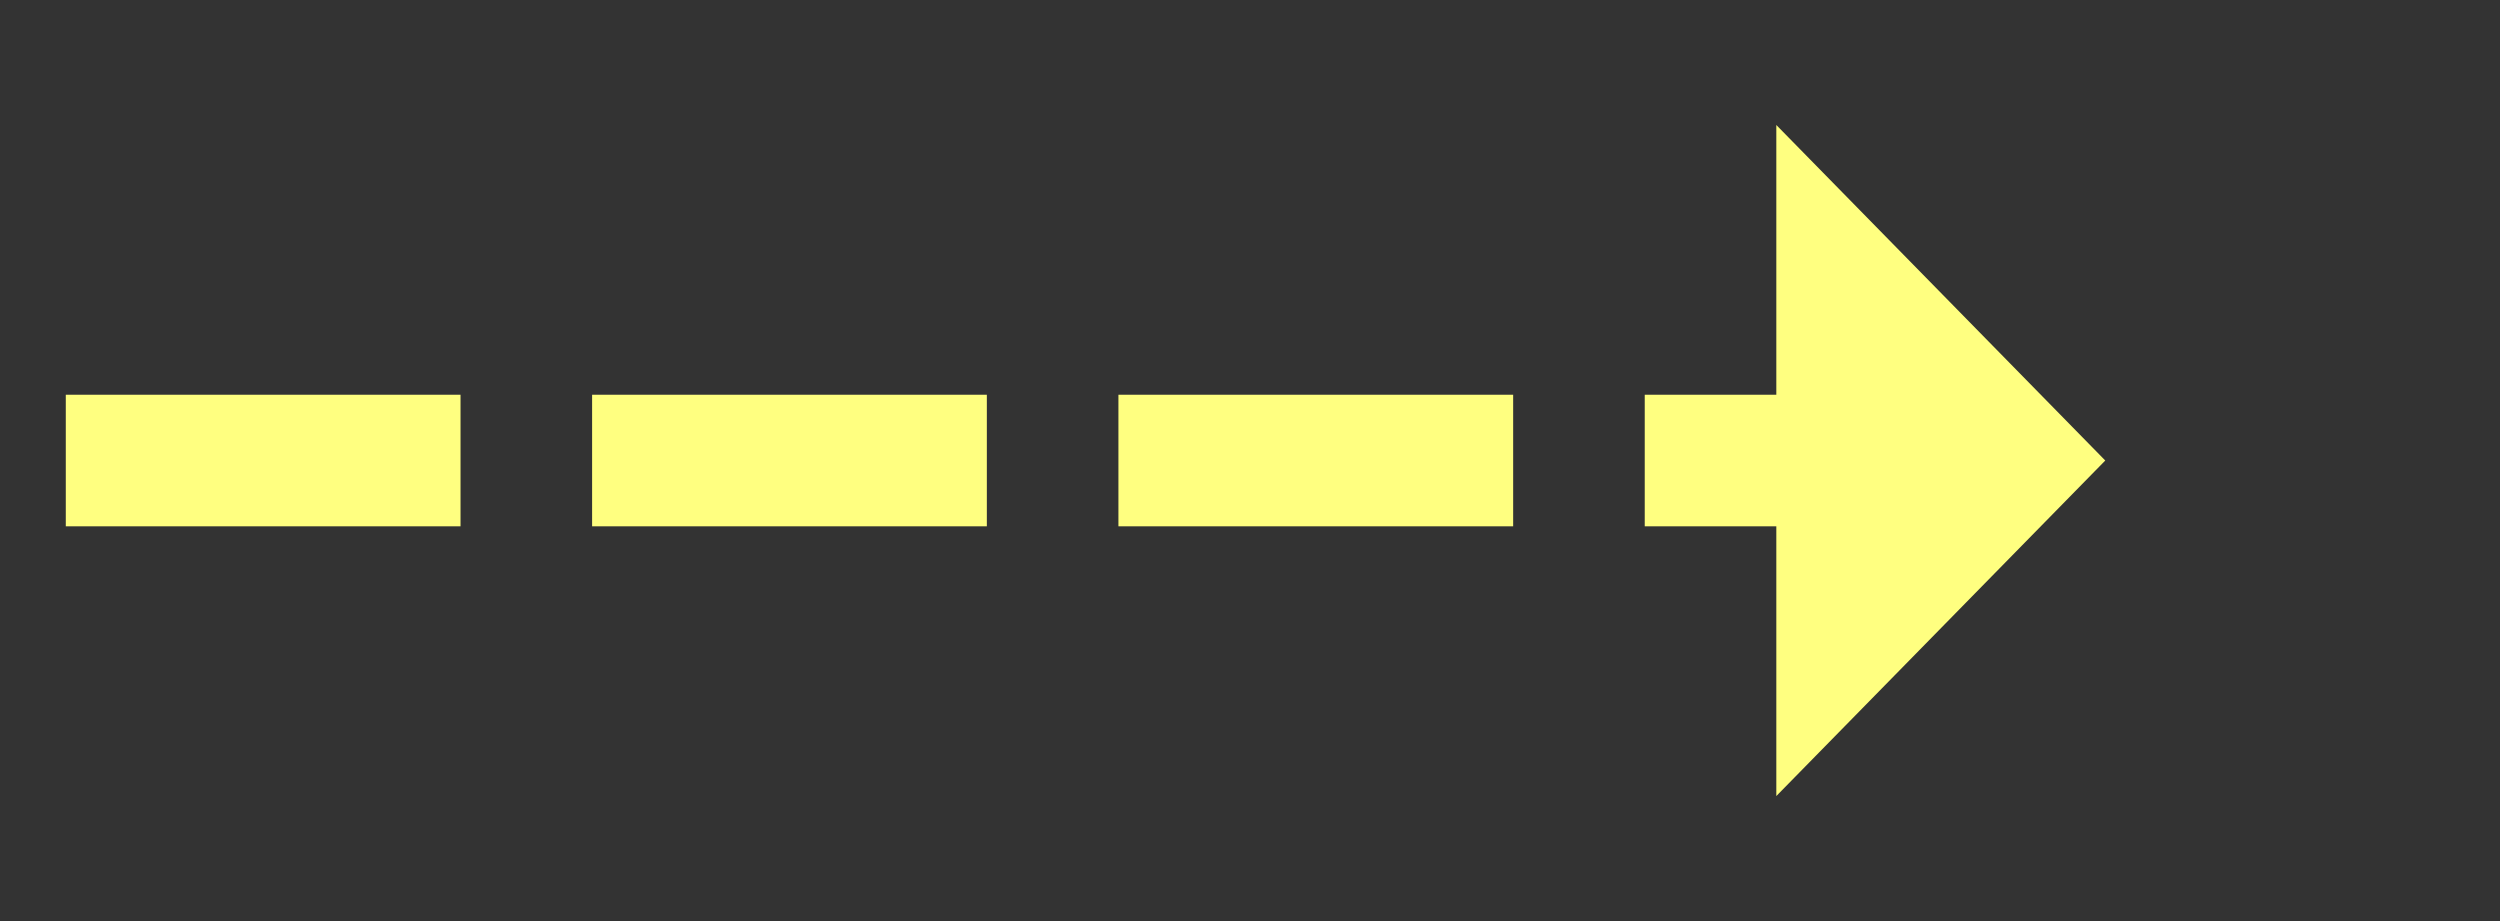 ﻿<?xml version="1.0" encoding="utf-8"?>
<svg version="1.1" xmlns:xlink="http://www.w3.org/1999/xlink" width="76px" height="28px" xmlns="http://www.w3.org/2000/svg">
  <rect width="100%" height="100%" fill="#333333" stroke="none"/>
  <g transform="matrix(1 0 0 1 -918 -12657 )">
    <path d="M 972 12681.2  L 982 12671  L 972 12660.8  L 972 12681.2  Z " fill-rule="nonzero" fill="#ffff80" stroke="none" />
    <path d="M 920 12671  L 974 12671  " stroke-width="4" stroke-dasharray="12,4" stroke="#ffff80" fill="none" />
  </g>
</svg>